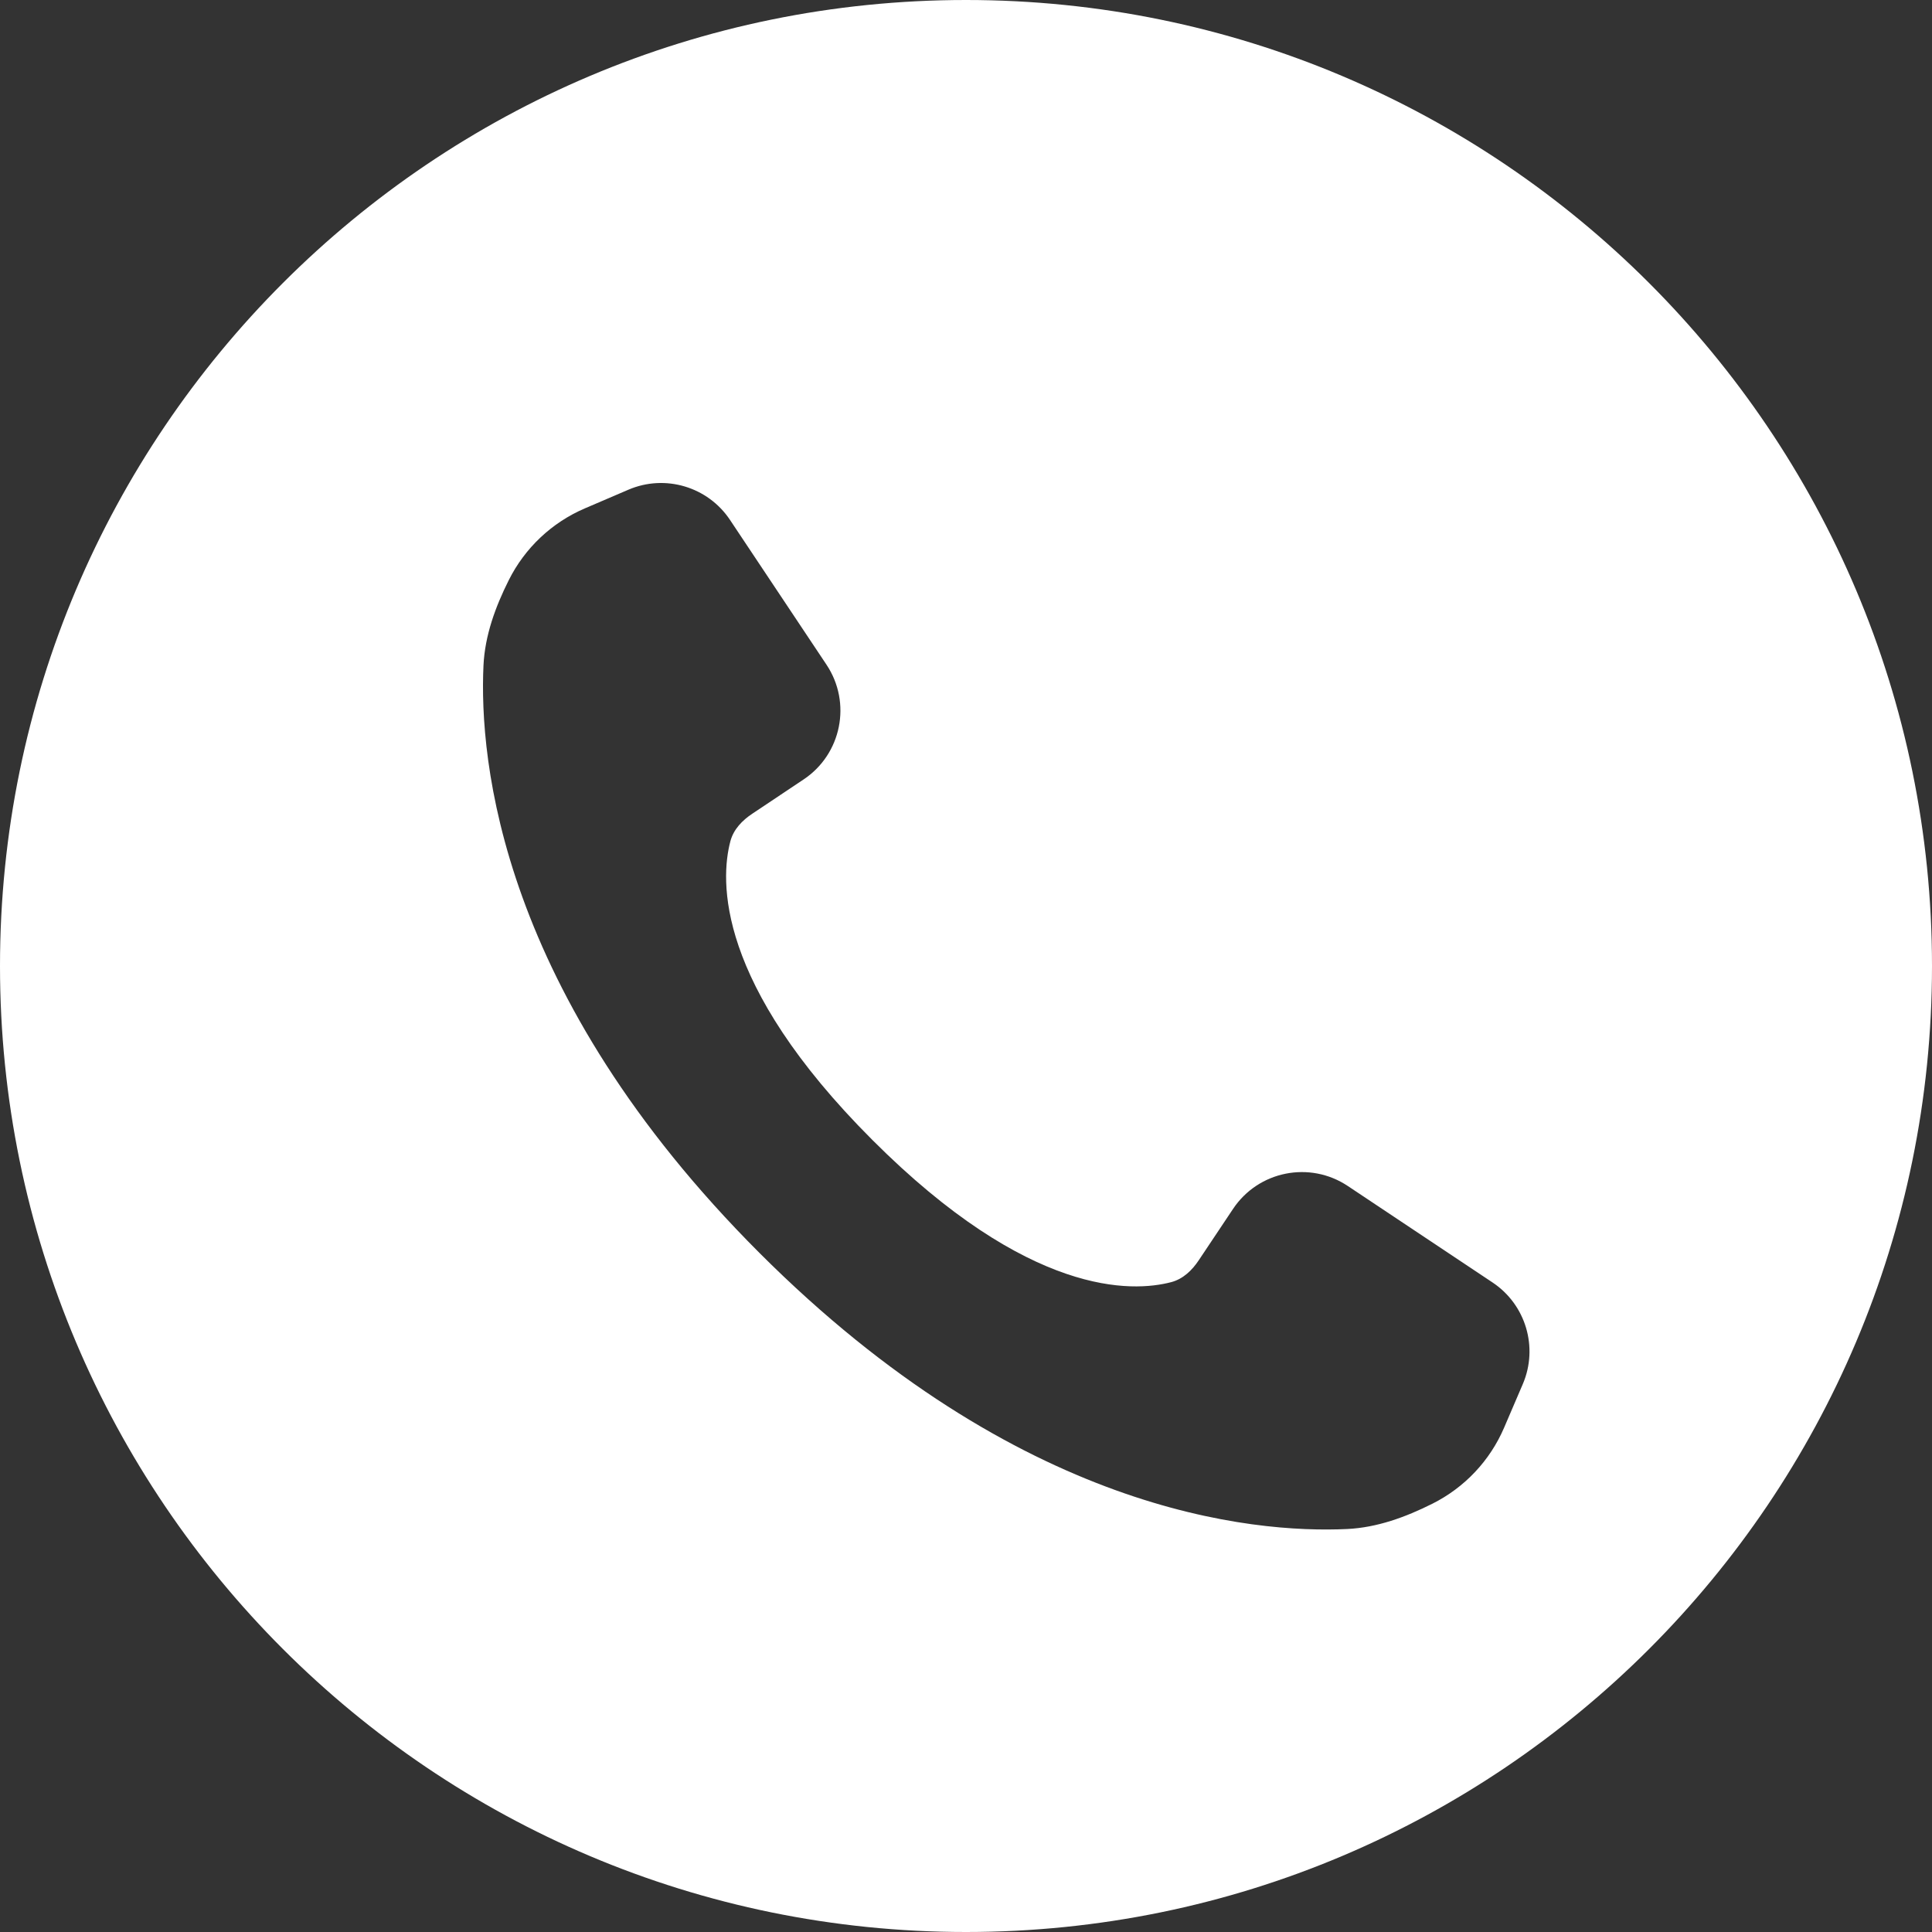 <svg width="24" height="24" viewBox="0 0 24 24" fill="none" xmlns="http://www.w3.org/2000/svg">
<rect x="0" y="0" width="24" height="24" fill="#333333" stroke="none"/>
<path fill-rule="evenodd" clip-rule="evenodd" d="M12 24C18.627 24 24 18.627 24 12C24 5.373 18.627 0 12 0C5.373 0 0 5.373 0 12C0 18.627 5.373 24 12 24ZM14.893 15.653L15.317 15.018C15.632 14.545 16.271 14.418 16.743 14.733L18.542 15.932C18.954 16.207 19.112 16.737 18.917 17.193L18.685 17.734C18.509 18.145 18.193 18.48 17.793 18.68C17.459 18.847 17.107 18.976 16.734 18.994C15.558 19.049 12.662 18.791 9.435 15.565C6.209 12.338 5.951 9.442 6.006 8.266C6.024 7.893 6.153 7.541 6.32 7.207C6.52 6.807 6.855 6.491 7.266 6.315L7.807 6.083C8.263 5.888 8.793 6.046 9.068 6.458L10.267 8.257C10.582 8.729 10.455 9.368 9.982 9.683L9.347 10.107C9.22 10.191 9.112 10.303 9.073 10.45C8.946 10.932 8.888 12.213 10.838 14.162C12.787 16.112 14.068 16.054 14.55 15.927C14.697 15.888 14.809 15.78 14.893 15.653Z" fill="white"/>
</svg>
